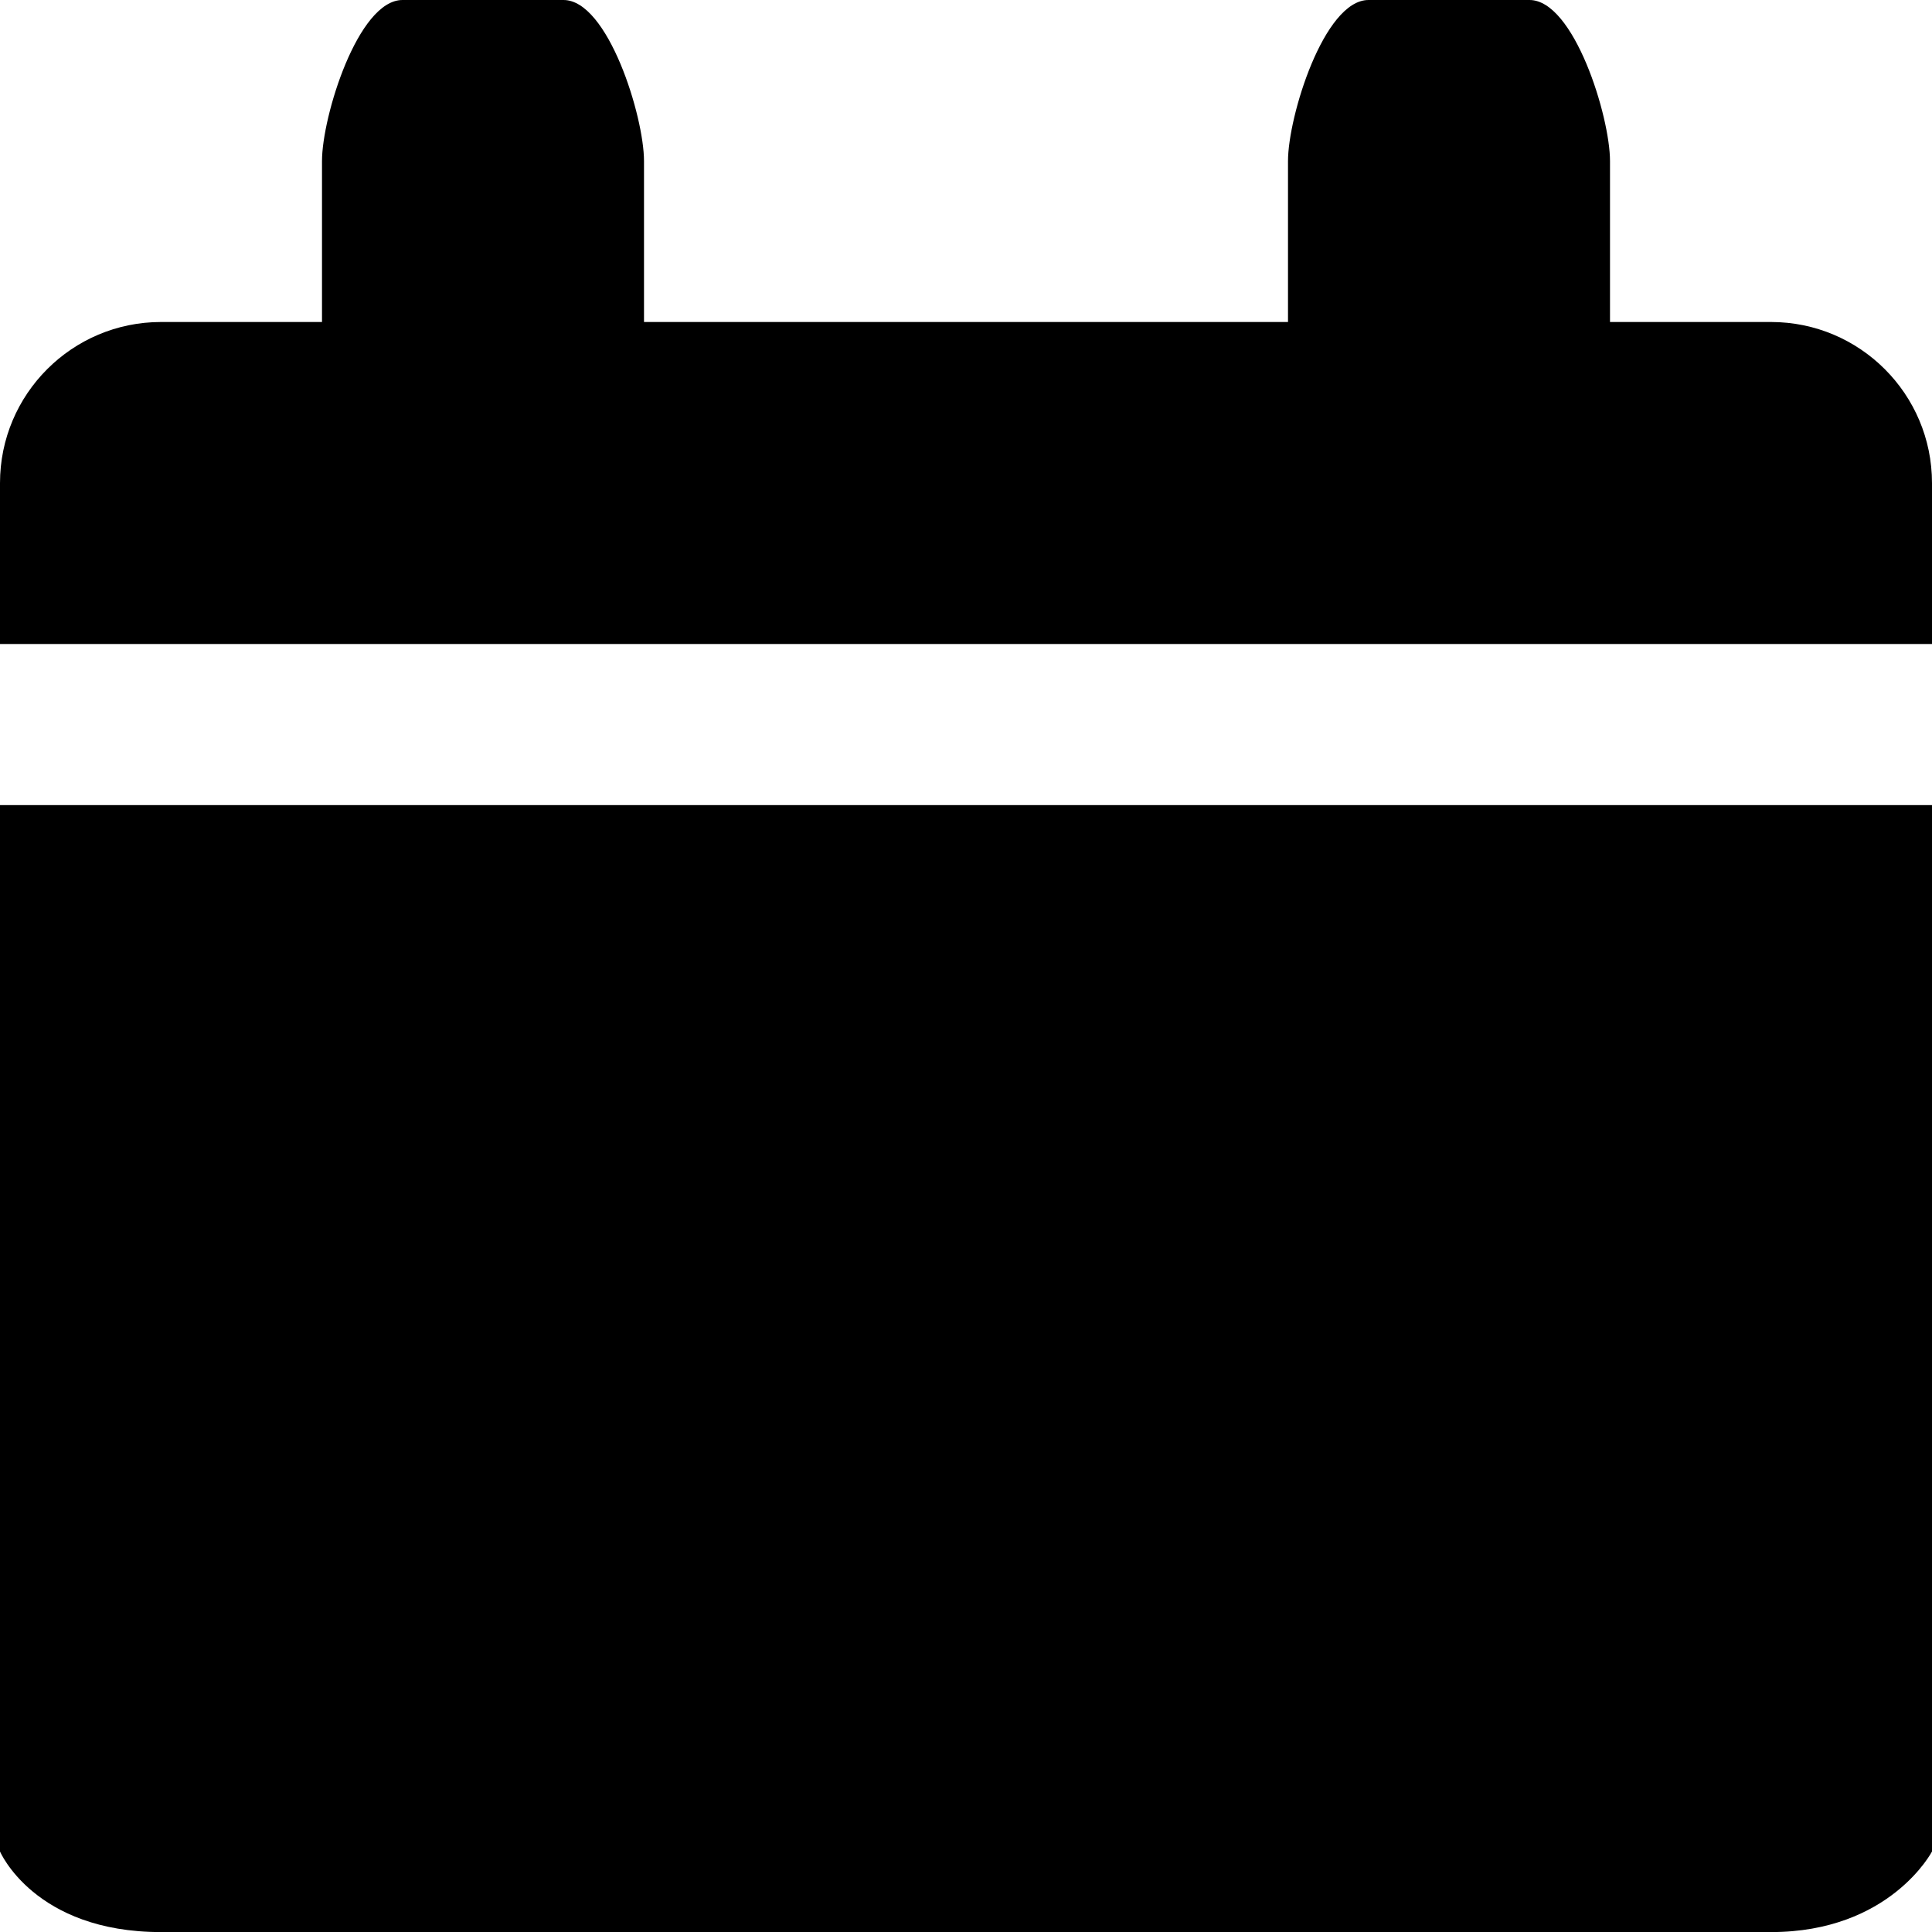 <?xml version="1.0" ?><!DOCTYPE svg  PUBLIC '-//W3C//DTD SVG 1.1//EN'  'http://www.w3.org/Graphics/SVG/1.1/DTD/svg11.dtd'><svg enable-background="new 0 0 24 24" height="24px" id="Layer_1" version="1.1" viewBox="0 0 24 24" width="24px" xml:space="preserve" xmlns="http://www.w3.org/2000/svg" xmlns:xlink="http://www.w3.org/1999/xlink"><path clip-rule="evenodd" d="M0,6.001C0,4.896,0.896,4,2,4h2V2c0-0.552,0.447-2,1-2h2c0.553,0,1,1.448,1,2v2h8  V2c0-0.552,0.447-2,1-2h2c0.553,0,1,1.448,1,2v2h2c1.104,0,2,0.896,2,2.001V8H0V6.001z M24,10.001V23c0,0-0.521,1.001-2,1.001H2  C0.427,24.001,0,23,0,23V10.001H24z" fill-rule="evenodd"/></svg>